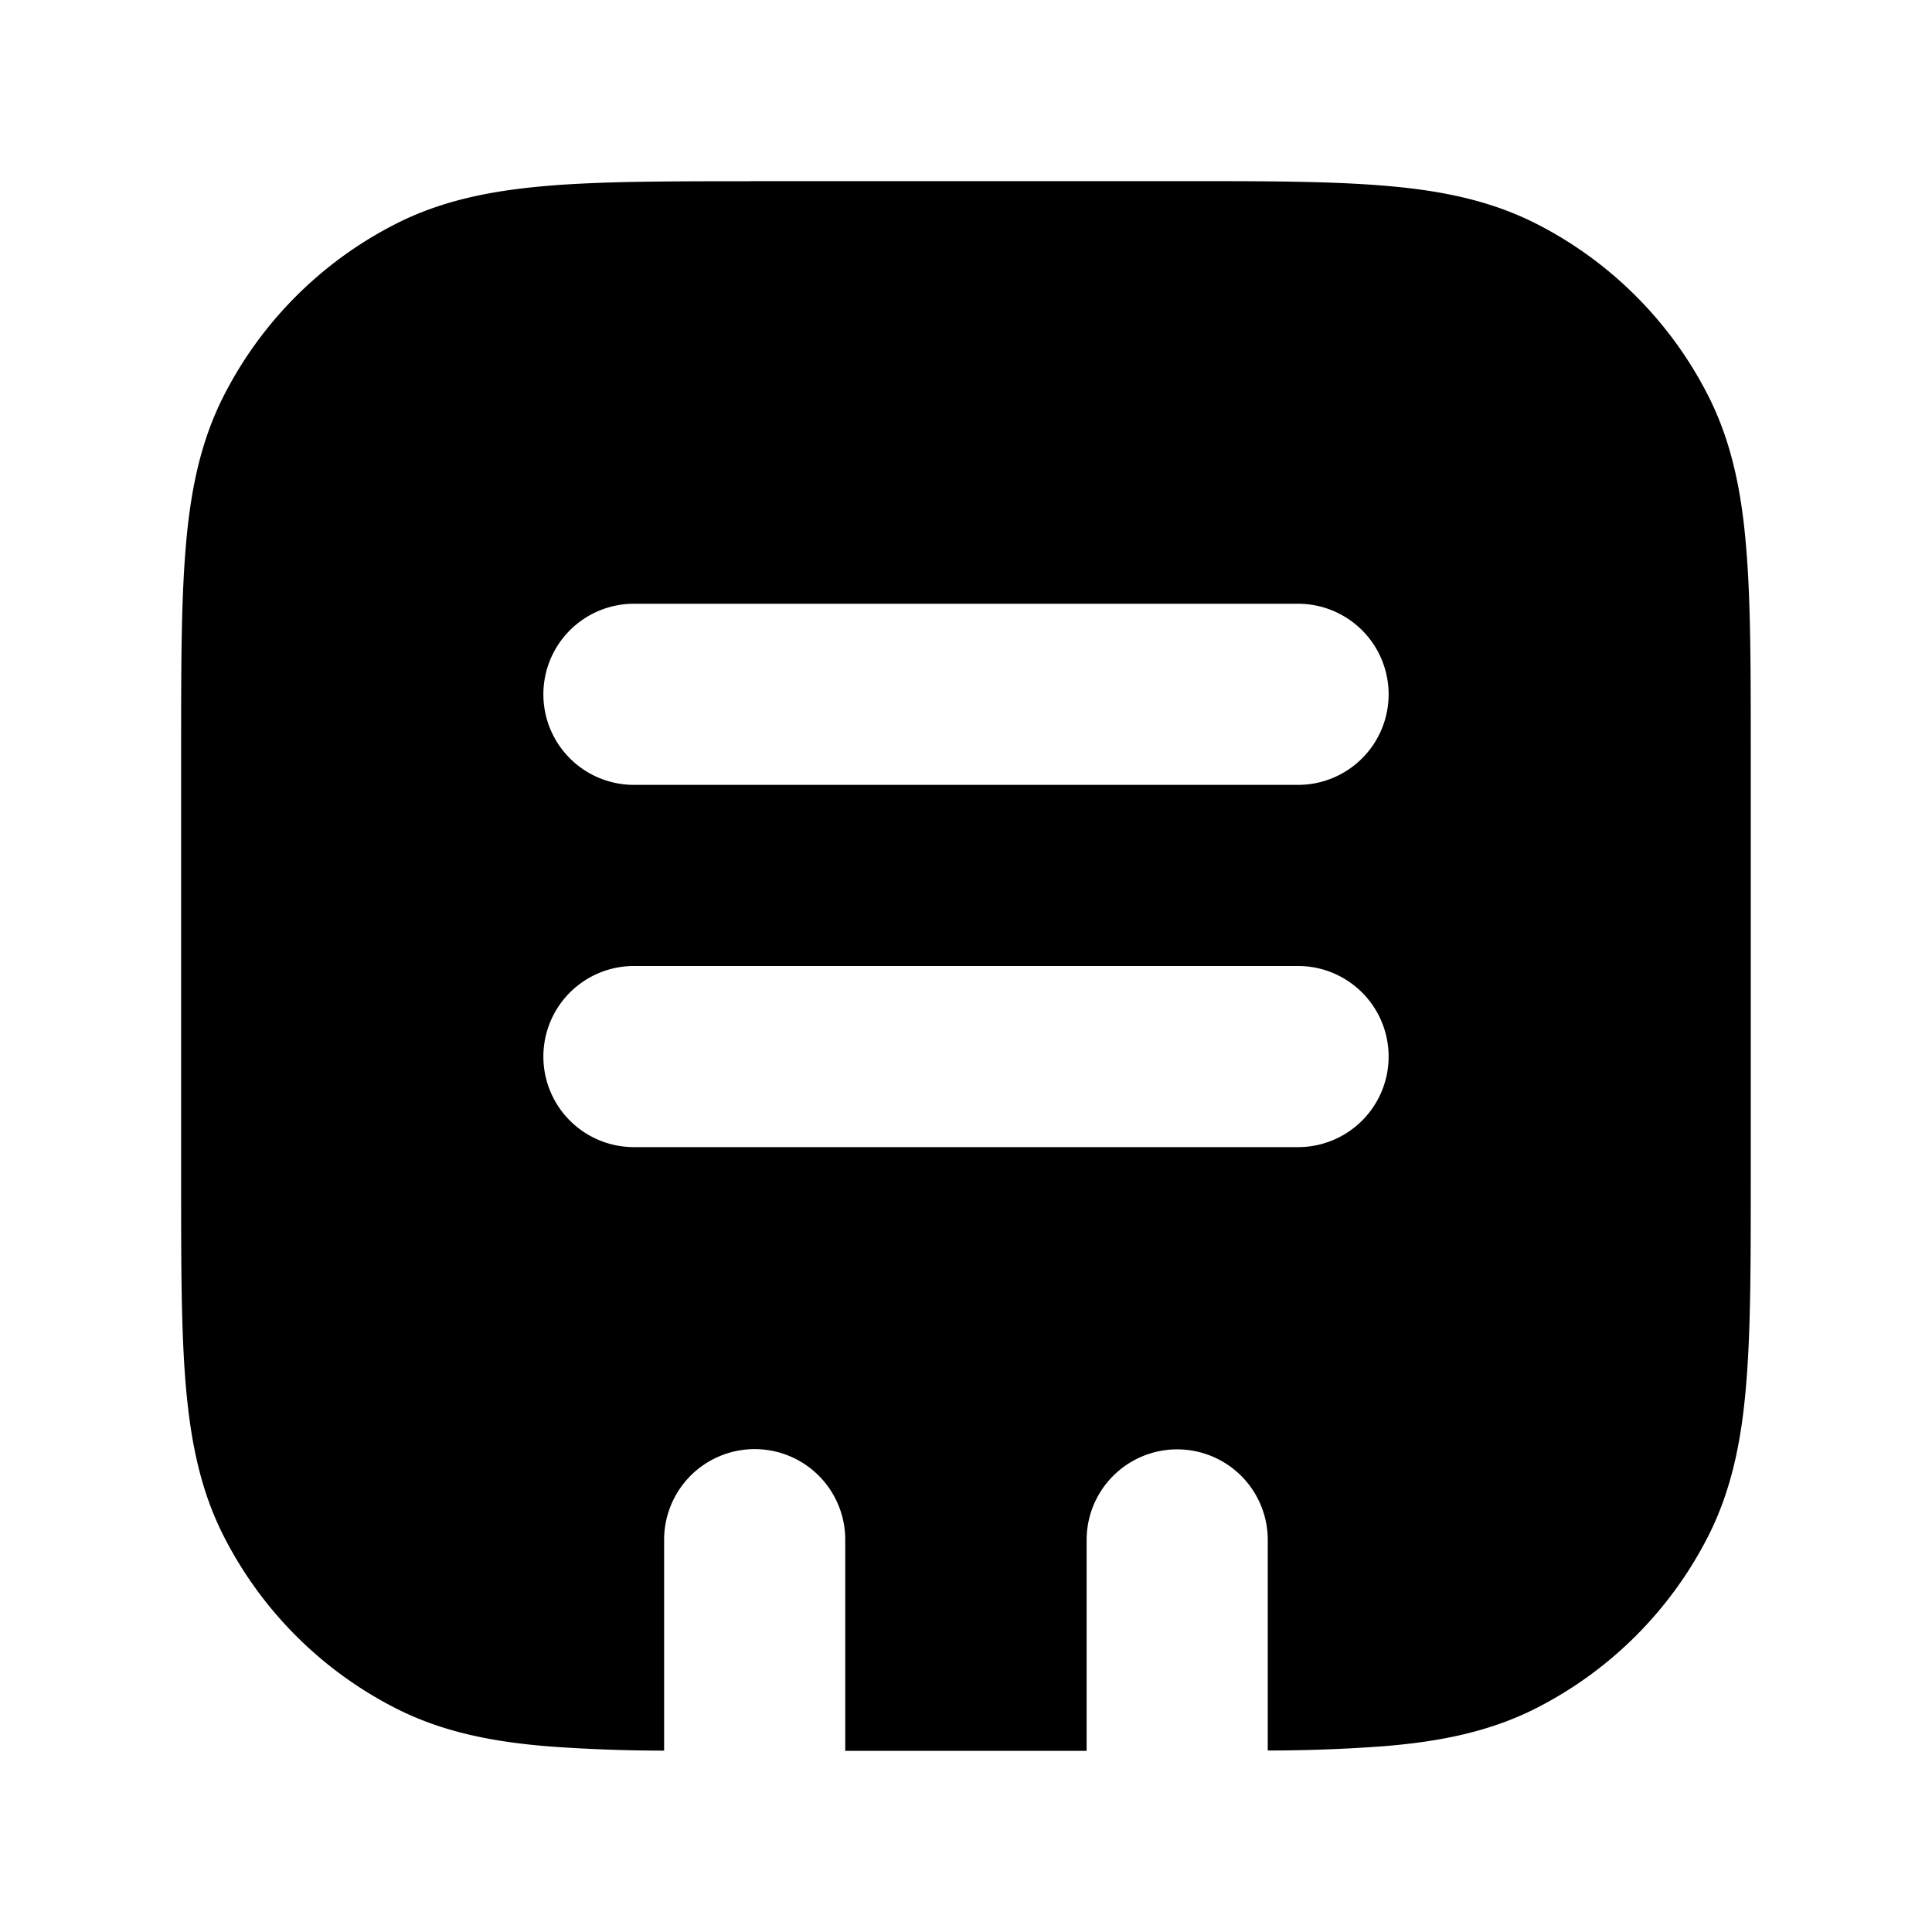 <svg xmlns="http://www.w3.org/2000/svg" width="16" height="16" fill="currentColor" viewBox="0 0 16 16"><path fill-rule="evenodd" d="M6.219 1.5H9.78c.674 0 1.224 0 1.672.037.463.037.882.118 1.273.317a3.25 3.25 0 0 1 1.42 1.42c.199.391.28.81.317 1.273.037.447.037.998.037 1.672V9.78c0 .674 0 1.224-.037 1.672-.037.463-.118.882-.317 1.273a3.25 3.25 0 0 1-1.42 1.42c-.391.199-.81.28-1.273.317a13.11 13.11 0 0 1-.953.035v-1.744a.75.75 0 0 0-1.5 0V14.5H7v-1.749a.75.75 0 0 0-1.5 0v1.747a13.11 13.11 0 0 1-.953-.035c-.463-.037-.882-.118-1.272-.317a3.25 3.25 0 0 1-1.42-1.42c-.2-.391-.28-.81-.318-1.273-.037-.447-.037-.998-.037-1.672V6.22c0-.674 0-1.225.037-1.672.037-.463.118-.882.317-1.272a3.25 3.25 0 0 1 1.42-1.42c.391-.2.81-.28 1.273-.318.447-.037.998-.037 1.672-.037ZM4.5 5.75A.75.75 0 0 1 5.25 5h5.5a.75.75 0 0 1 0 1.5h-5.5a.75.75 0 0 1-.75-.75Zm0 3A.75.75 0 0 1 5.25 8h5.5a.75.75 0 0 1 0 1.5h-5.5a.75.75 0 0 1-.75-.75Z" clip-rule="evenodd"/></svg>
